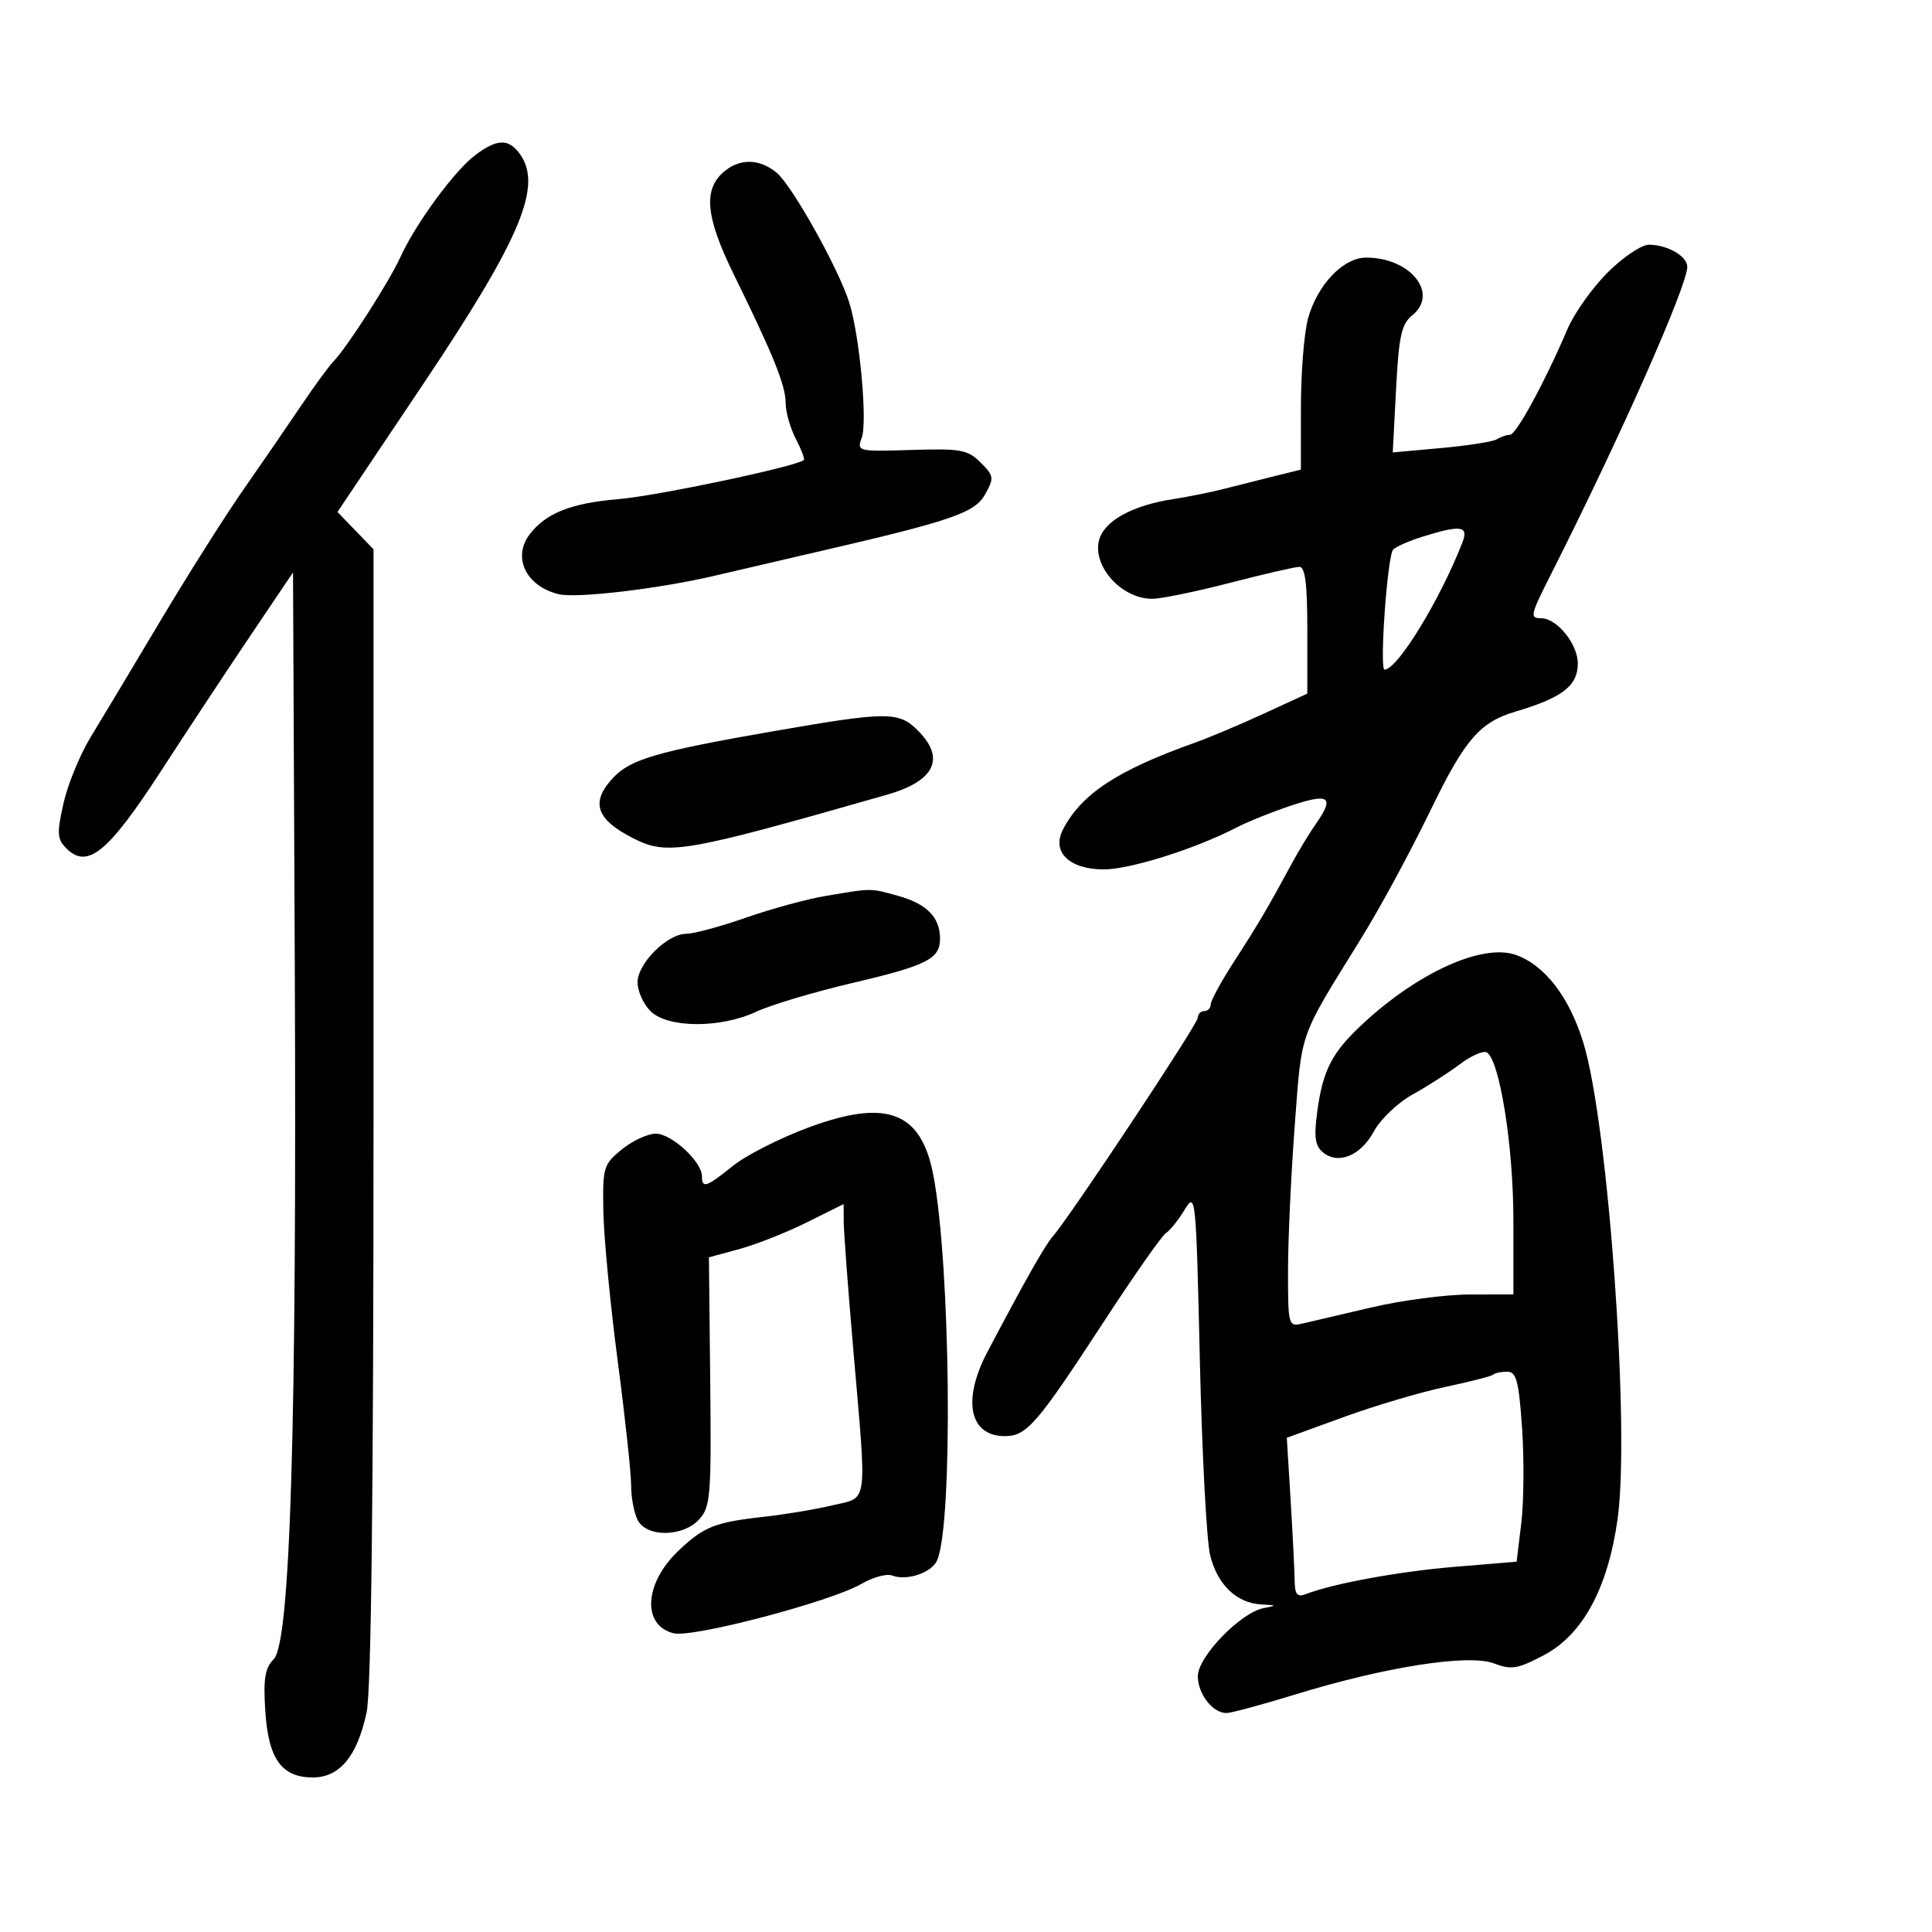 <svg xmlns="http://www.w3.org/2000/svg" width="300" height="300" viewBox="0 0 300 300" version="1.1">
	<path d="M 73.821 24.063 C 70.627 26.448, 64.561 34.691, 62.223 39.824 C 60.436 43.745, 53.934 53.891, 51.763 56.144 C 51.044 56.890, 48.788 59.975, 46.751 63 C 44.713 66.025, 40.693 71.875, 37.817 76 C 34.942 80.125, 29.106 89.350, 24.849 96.500 C 20.592 103.650, 15.746 111.729, 14.081 114.453 C 12.415 117.177, 10.515 121.809, 9.857 124.748 C 8.813 129.415, 8.870 130.299, 10.315 131.744 C 13.572 135.001, 16.777 132.389, 24.927 119.835 C 29.092 113.419, 35.425 103.830, 39 98.527 L 45.500 88.883 45.773 149.692 C 46.096 221.748, 45.085 255.058, 42.497 257.646 C 41.149 258.994, 40.873 260.672, 41.189 265.620 C 41.667 273.127, 43.713 276, 48.582 276 C 52.748 276, 55.467 272.711, 56.926 265.910 C 57.645 262.556, 58 231.900, 58 173.097 L 58 85.293 55.201 82.397 L 52.403 79.500 65.682 59.684 C 81.019 36.799, 84.377 28.715, 80.608 23.750 C 78.899 21.499, 77.148 21.580, 73.821 24.063 M 112.753 26.390 C 109.122 29.146, 109.438 33.442, 113.949 42.630 C 120.121 55.202, 122 59.870, 122 62.633 C 122 63.989, 122.708 66.469, 123.574 68.143 C 124.439 69.816, 125.002 71.300, 124.824 71.439 C 123.487 72.483, 102.022 77.004, 96 77.510 C 88.714 78.122, 84.802 79.667, 82.282 82.925 C 79.504 86.516, 81.659 91.027, 86.742 92.263 C 89.538 92.943, 102.382 91.423, 111 89.392 C 114.575 88.550, 121.550 86.926, 126.500 85.784 C 147.750 80.882, 151.348 79.657, 152.961 76.771 C 154.388 74.220, 154.342 73.898, 152.267 71.822 C 150.270 69.826, 149.191 69.630, 141.531 69.869 C 133.193 70.130, 133.031 70.091, 133.808 67.990 C 134.723 65.518, 133.496 52.169, 131.879 47 C 130.241 41.765, 123.028 28.851, 120.615 26.834 C 118.099 24.732, 115.156 24.565, 112.753 26.390 M 249.624 42.323 C 247.246 44.701, 244.450 48.639, 243.410 51.073 C 239.876 59.345, 235.442 67.500, 234.469 67.515 C 233.936 67.524, 233.023 67.835, 232.441 68.206 C 231.858 68.578, 227.981 69.190, 223.824 69.567 L 216.266 70.252 216.780 60.417 C 217.212 52.160, 217.616 50.322, 219.298 48.960 C 223.478 45.575, 219.024 40, 212.140 40 C 208.572 40, 204.526 44.252, 203.099 49.500 C 202.501 51.700, 202.009 57.870, 202.006 63.211 L 202 72.923 197.750 73.973 C 195.412 74.551, 191.925 75.431, 190 75.928 C 188.075 76.425, 184.475 77.148, 182 77.534 C 176.457 78.399, 172.388 80.406, 171.030 82.945 C 168.882 86.957, 173.682 93.022, 178.973 92.980 C 180.363 92.969, 185.775 91.853, 191 90.500 C 196.225 89.147, 201.063 88.031, 201.750 88.020 C 202.667 88.005, 203 90.626, 203 97.852 L 203 107.704 196.250 110.812 C 192.537 112.521, 187.700 114.560, 185.500 115.342 C 173.468 119.623, 167.907 123.291, 165.045 128.833 C 163.258 132.295, 166.049 135, 171.409 135 C 175.479 135, 185.601 131.809, 191.958 128.522 C 193.781 127.579, 197.686 126.011, 200.636 125.038 C 206.479 123.111, 207.262 123.756, 204.266 128.027 C 203.313 129.387, 201.680 132.075, 200.639 134 C 196.841 141.019, 195.317 143.609, 191.694 149.202 C 189.662 152.338, 188 155.376, 188 155.952 C 188 156.528, 187.550 157, 187 157 C 186.450 157, 186 157.461, 186 158.024 C 186 159.012, 166.148 188.945, 163.467 192 C 162.252 193.385, 159.196 198.786, 153.329 209.919 C 149.370 217.431, 150.518 223, 156.026 223 C 159.418 223, 160.991 221.185, 171.334 205.332 C 176.059 198.090, 180.428 191.853, 181.043 191.473 C 181.659 191.093, 182.960 189.470, 183.934 187.867 C 185.668 185.016, 185.720 185.523, 186.312 211.226 C 186.645 225.677, 187.363 239.300, 187.909 241.500 C 189.043 246.072, 192.028 248.938, 195.861 249.136 C 198.268 249.260, 198.299 249.311, 196.214 249.710 C 192.634 250.397, 186 257.257, 186 260.274 C 186 263.035, 188.303 266, 190.448 266 C 191.167 266, 195.972 264.703, 201.127 263.117 C 215.068 258.829, 228.008 256.799, 231.941 258.284 C 234.705 259.327, 235.656 259.170, 239.777 256.986 C 245.768 253.810, 249.646 246.651, 251.168 235.955 C 253.141 222.098, 249.759 174.746, 245.886 162 C 243.711 154.842, 239.878 149.850, 235.342 148.269 C 230.228 146.486, 220.303 150.943, 211.719 158.876 C 206.855 163.371, 205.423 166.106, 204.548 172.570 C 204.010 176.545, 204.198 177.919, 205.418 178.932 C 207.795 180.904, 211.296 179.466, 213.334 175.681 C 214.342 173.807, 217.042 171.234, 219.334 169.962 C 221.625 168.690, 224.943 166.565, 226.707 165.239 C 228.471 163.913, 230.348 163.097, 230.879 163.425 C 232.882 164.663, 235 178.040, 235 189.447 L 235 201 228.250 201.007 C 224.537 201.011, 217.675 201.911, 213 203.007 C 208.325 204.103, 203.488 205.233, 202.250 205.519 C 200.048 206.027, 200 205.851, 200.004 197.269 C 200.006 192.446, 200.477 182.310, 201.049 174.744 C 202.175 159.868, 201.614 161.460, 211.183 146 C 214.415 140.780, 218.772 132.731, 222.420 125.243 C 227.510 114.795, 229.845 112.124, 235.304 110.502 C 242.624 108.329, 245 106.494, 245 103.016 C 245 100.002, 241.755 96, 239.311 96 C 237.506 96, 237.605 95.561, 240.852 89.140 C 251.500 68.086, 262 44.392, 262 41.419 C 262 39.781, 258.895 38, 256.039 38 C 254.889 38, 252.002 39.946, 249.624 42.323 M 220.832 83.355 C 218.814 83.985, 216.789 84.874, 216.332 85.330 C 215.437 86.223, 214.167 104.014, 215 103.986 C 217.022 103.918, 223.611 93.149, 227.075 84.250 C 228.089 81.644, 226.872 81.469, 220.832 83.355 M 120 113.560 C 102.162 116.662, 97.940 117.884, 95.250 120.726 C 91.650 124.529, 92.510 127.199, 98.284 130.145 C 103.632 132.873, 106.039 132.462, 137.741 123.401 C 145.152 121.283, 146.853 117.762, 142.545 113.455 C 139.538 110.447, 137.858 110.455, 120 113.560 M 128.258 139.108 C 125.375 139.588, 119.784 141.110, 115.834 142.491 C 111.883 143.871, 107.713 145, 106.565 145 C 103.611 145, 99 149.596, 99 152.540 C 99 153.893, 99.900 155.900, 101 157 C 103.658 159.658, 111.863 159.705, 117.434 157.096 C 119.670 156.048, 126.377 154.045, 132.339 152.645 C 144.071 149.888, 146.017 148.886, 145.968 145.628 C 145.920 142.400, 143.855 140.331, 139.468 139.113 C 135.072 137.892, 135.548 137.893, 128.258 139.108 M 125.510 175.088 C 121.115 176.718, 115.854 179.390, 113.818 181.026 C 109.664 184.364, 109 184.587, 109 182.646 C 109 180.371, 104.235 175.998, 101.798 176.036 C 100.534 176.056, 98.162 177.165, 96.527 178.502 C 93.693 180.817, 93.560 181.273, 93.693 188.216 C 93.769 192.222, 94.770 202.619, 95.916 211.319 C 97.062 220.020, 98 228.712, 98 230.635 C 98 232.558, 98.466 235.002, 99.035 236.066 C 100.477 238.760, 106.089 238.664, 108.588 235.903 C 110.330 233.977, 110.470 232.221, 110.283 214.521 L 110.081 195.237 114.790 193.959 C 117.381 193.257, 122.088 191.397, 125.250 189.826 L 131 186.971 131.013 189.736 C 131.020 191.256, 131.686 200.150, 132.493 209.500 C 134.629 234.272, 134.878 232.413, 129.250 233.750 C 126.638 234.370, 121.829 235.173, 118.565 235.534 C 110.993 236.371, 109.224 237.082, 105.272 240.876 C 100.017 245.922, 99.675 252.378, 104.598 253.614 C 107.536 254.351, 128.988 248.713, 133.752 245.950 C 135.541 244.913, 137.680 244.324, 138.505 244.640 C 140.819 245.528, 144.696 244.214, 145.529 242.259 C 148.018 236.415, 147.602 196.268, 144.909 182.385 C 143.008 172.583, 137.674 170.577, 125.510 175.088 M 231.894 213.439 C 231.653 213.681, 228.315 214.541, 224.477 215.350 C 220.640 216.159, 213.521 218.269, 208.658 220.038 L 199.816 223.256 200.403 232.878 C 200.726 238.170, 201.007 243.780, 201.028 245.344 C 201.058 247.616, 201.411 248.055, 202.783 247.526 C 207.054 245.877, 217.300 244.006, 226.002 243.286 L 235.500 242.500 236.225 236.500 C 236.624 233.200, 236.678 226.563, 236.346 221.750 C 235.839 214.409, 235.468 213, 234.038 213 C 233.100 213, 232.136 213.198, 231.894 213.439" stroke="none" fill="black" fill-rule="evenodd"/>
</svg>